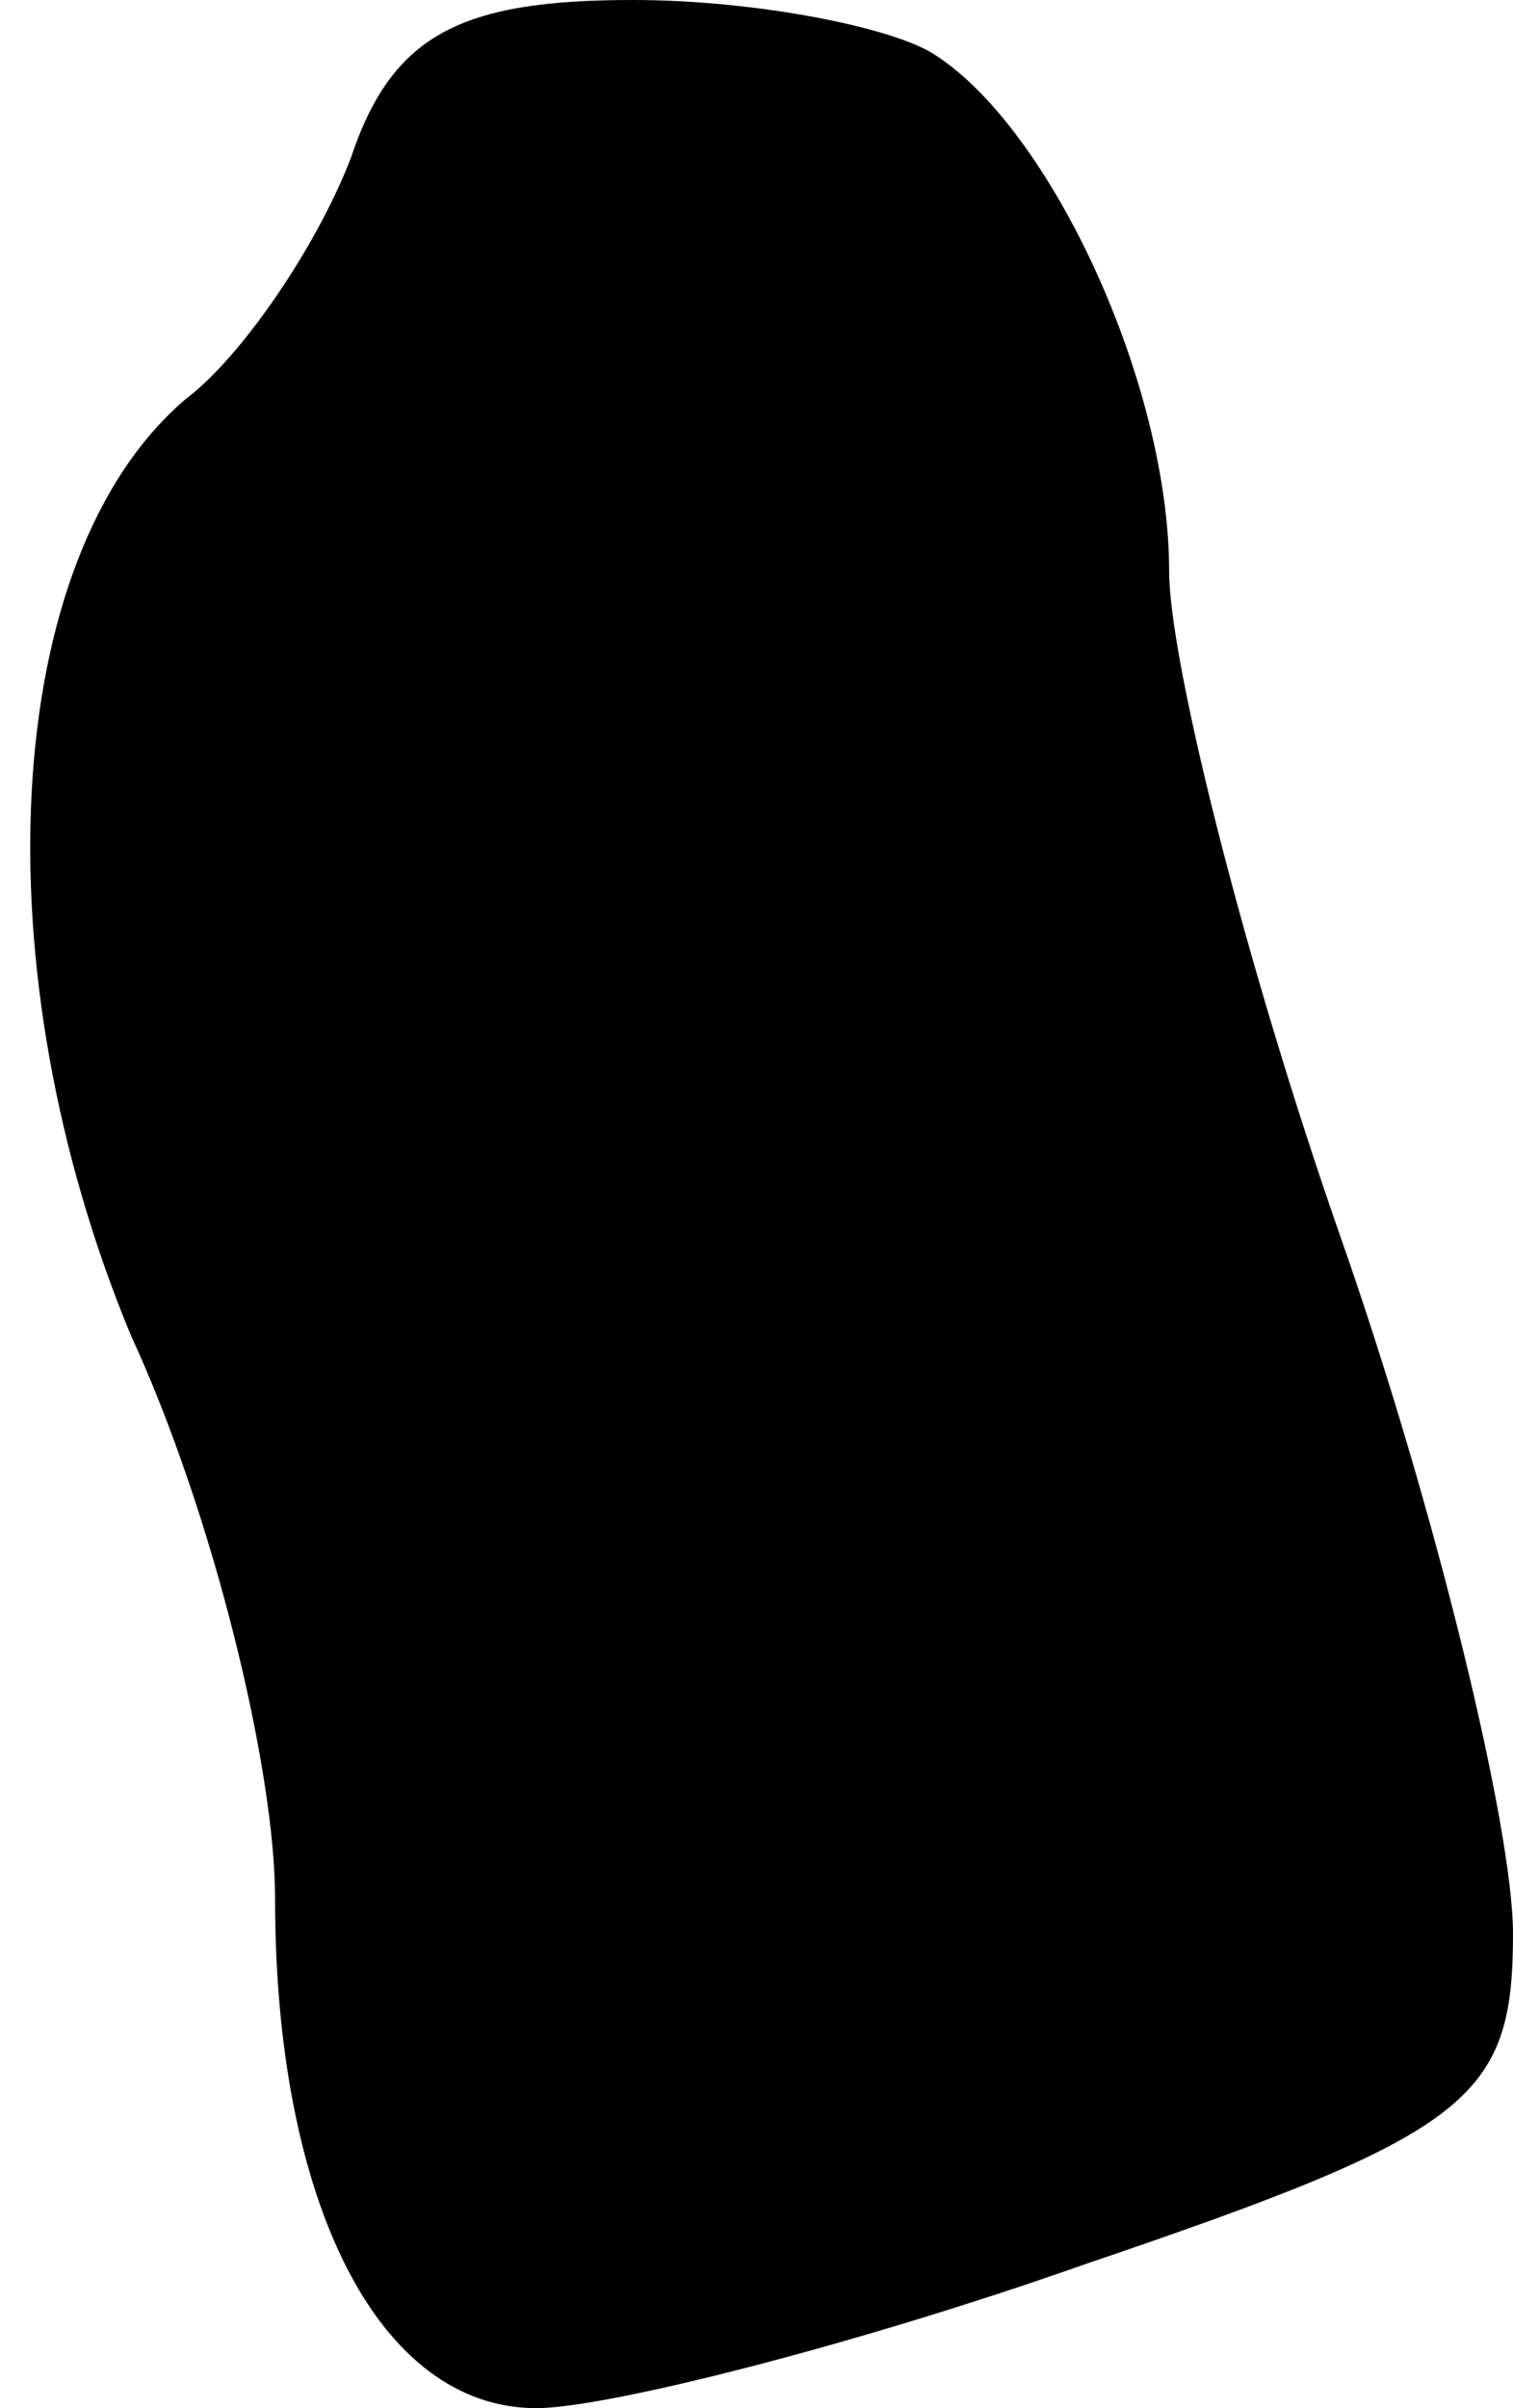 <?xml version="1.0" standalone="no"?>
<!DOCTYPE svg PUBLIC "-//W3C//DTD SVG 20010904//EN"
 "http://www.w3.org/TR/2001/REC-SVG-20010904/DTD/svg10.dtd">
<svg version="1.0" xmlns="http://www.w3.org/2000/svg"
 width="22pt" height="35pt" viewBox="0 0 22 35"
 preserveAspectRatio="xMidYMid meet">
<g transform="translate(0,35) scale(0.1,-0.1)"
fill="#000000" stroke="none">
<path fill="#000000" stroke="none" d="M51 327 c-5 -13 -16 -29 -24 -35 -27
-23 -30 -83 -8 -136 12 -26 21 -63 21 -82 0 -44 15 -74 38 -74 10 0 46 9 80
21 56 19 62 24 62 48 0 15 -11 61 -25 101 -14 40 -25 84 -25 97 0 27 -17 64
-34 75 -6 4 -26 8 -44 8 -25 0 -35 -5 -41 -23z"/>
</g>
</svg>
